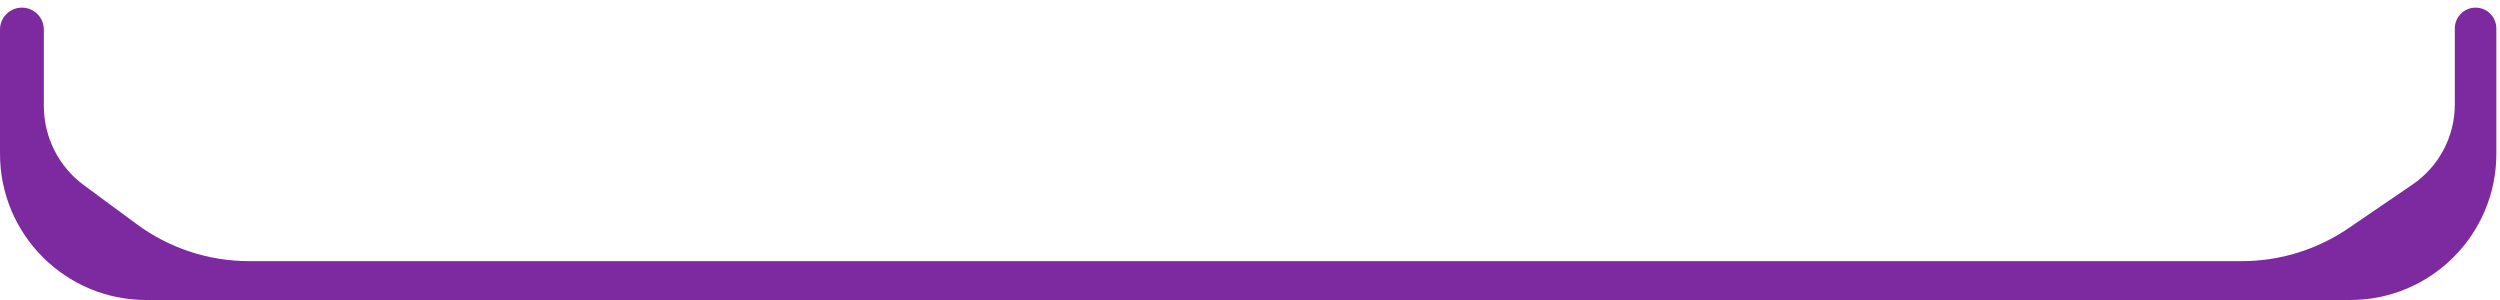 <svg width="250" height="30" viewBox="0 0 250 30" fill="none" xmlns="http://www.w3.org/2000/svg">
<path d="M249.635 15.382V2.84C249.635 1.693 248.705 0.763 247.558 0.763C246.412 0.763 245.482 1.693 245.482 2.84V10.45C245.482 13.651 243.9 16.646 241.255 18.451L234.846 22.824C231.705 24.967 227.989 26.114 224.186 26.114H24.907C20.867 26.114 16.934 24.821 13.682 22.423L8.382 18.515C5.868 16.661 4.384 13.723 4.384 10.599V2.955C4.384 1.745 3.402 0.763 2.192 0.763C0.981 0.763 0 1.745 0 2.955V15.382C0 23.455 6.545 30 14.618 30H235.017C243.09 30 249.635 23.455 249.635 15.382Z" fill="#7D29A0"/>
</svg>
